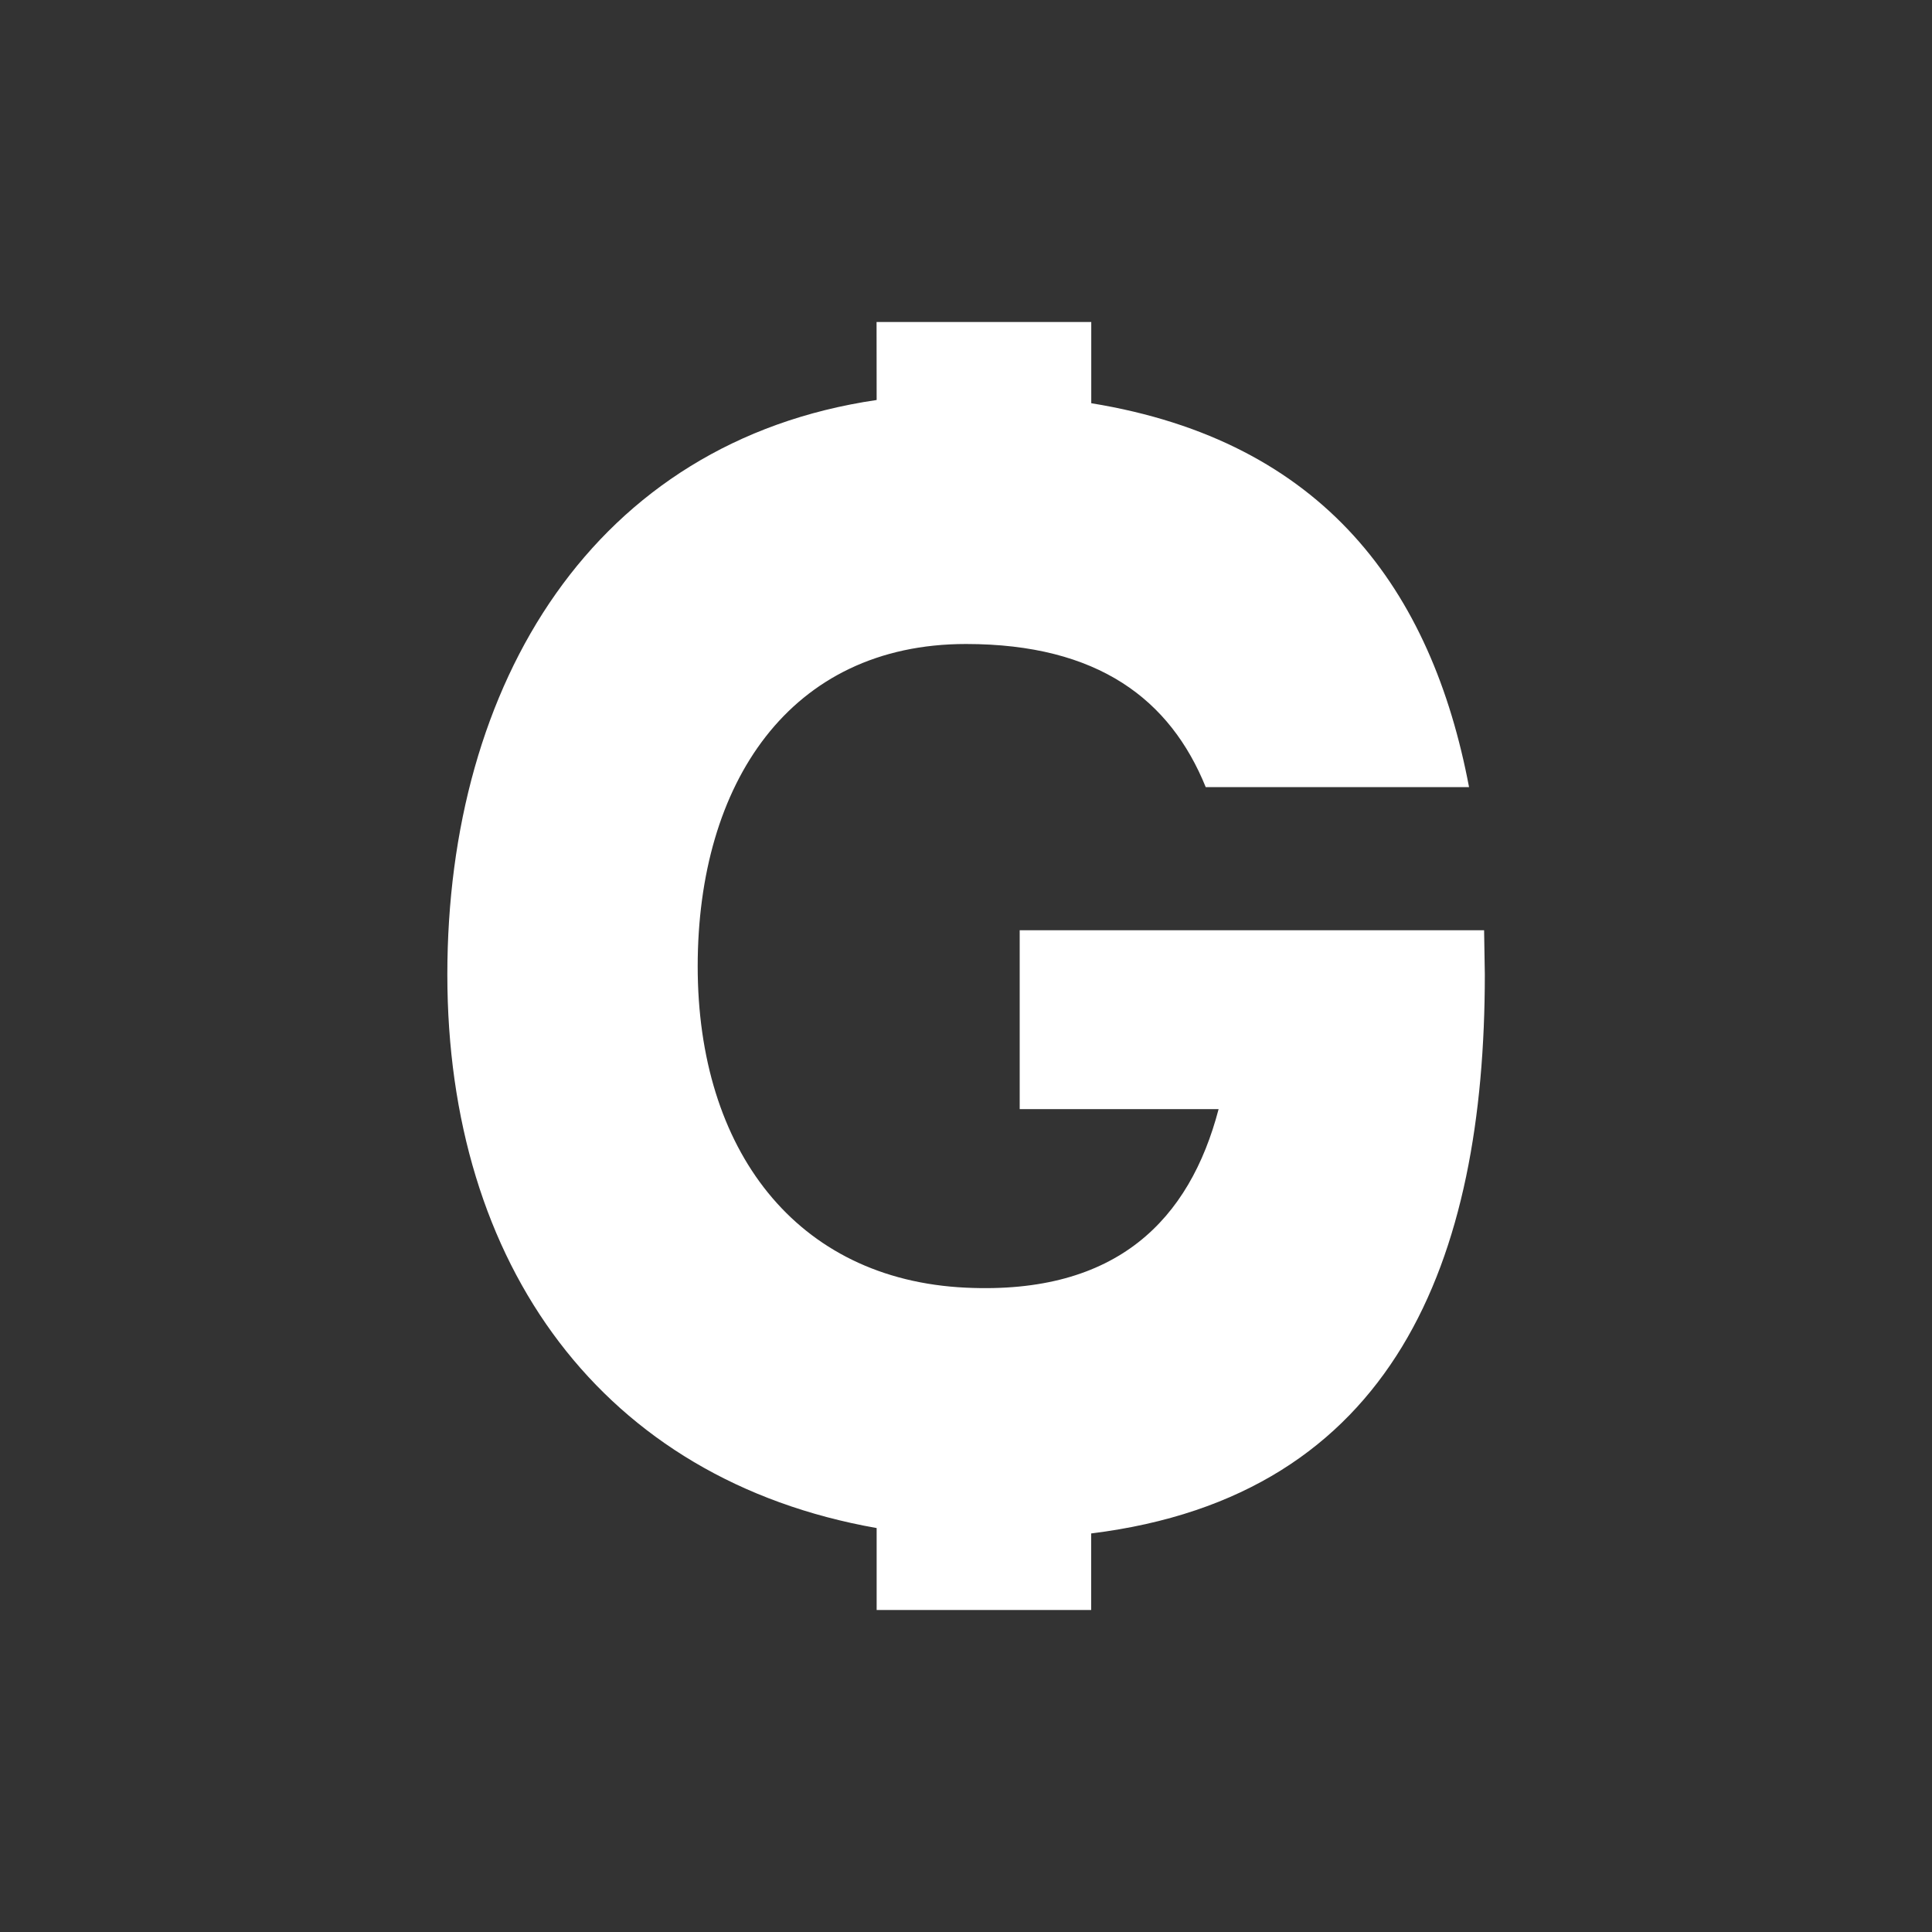 <svg xmlns="http://www.w3.org/2000/svg" width="24" height="24" fill="none" viewBox="0 0 24 24">
    <rect x="0" y="0" width="24" height="24" fill="#333333" stroke="none"/>
    <path fill="#fff" d="M10.889 4h2.667v1.009c2.897.471 4.23 2.324 4.693 4.769h-3.271C14.538 8.693 13.645 8 12 8c-2.19 0-3.333 1.733-3.333 4.004 0 2.276 1.218 3.894 3.333 3.992 1.876.088 2.778-.845 3.138-2.218h-2.471v-2.222h5.769l.009.55c0 3.539-1.112 6.476-4.89 6.943V20H10.89v-1.018c-3.404-.6-5.333-3.266-5.333-6.875 0-3.623 1.822-6.623 5.333-7.138z"/>
</svg>
